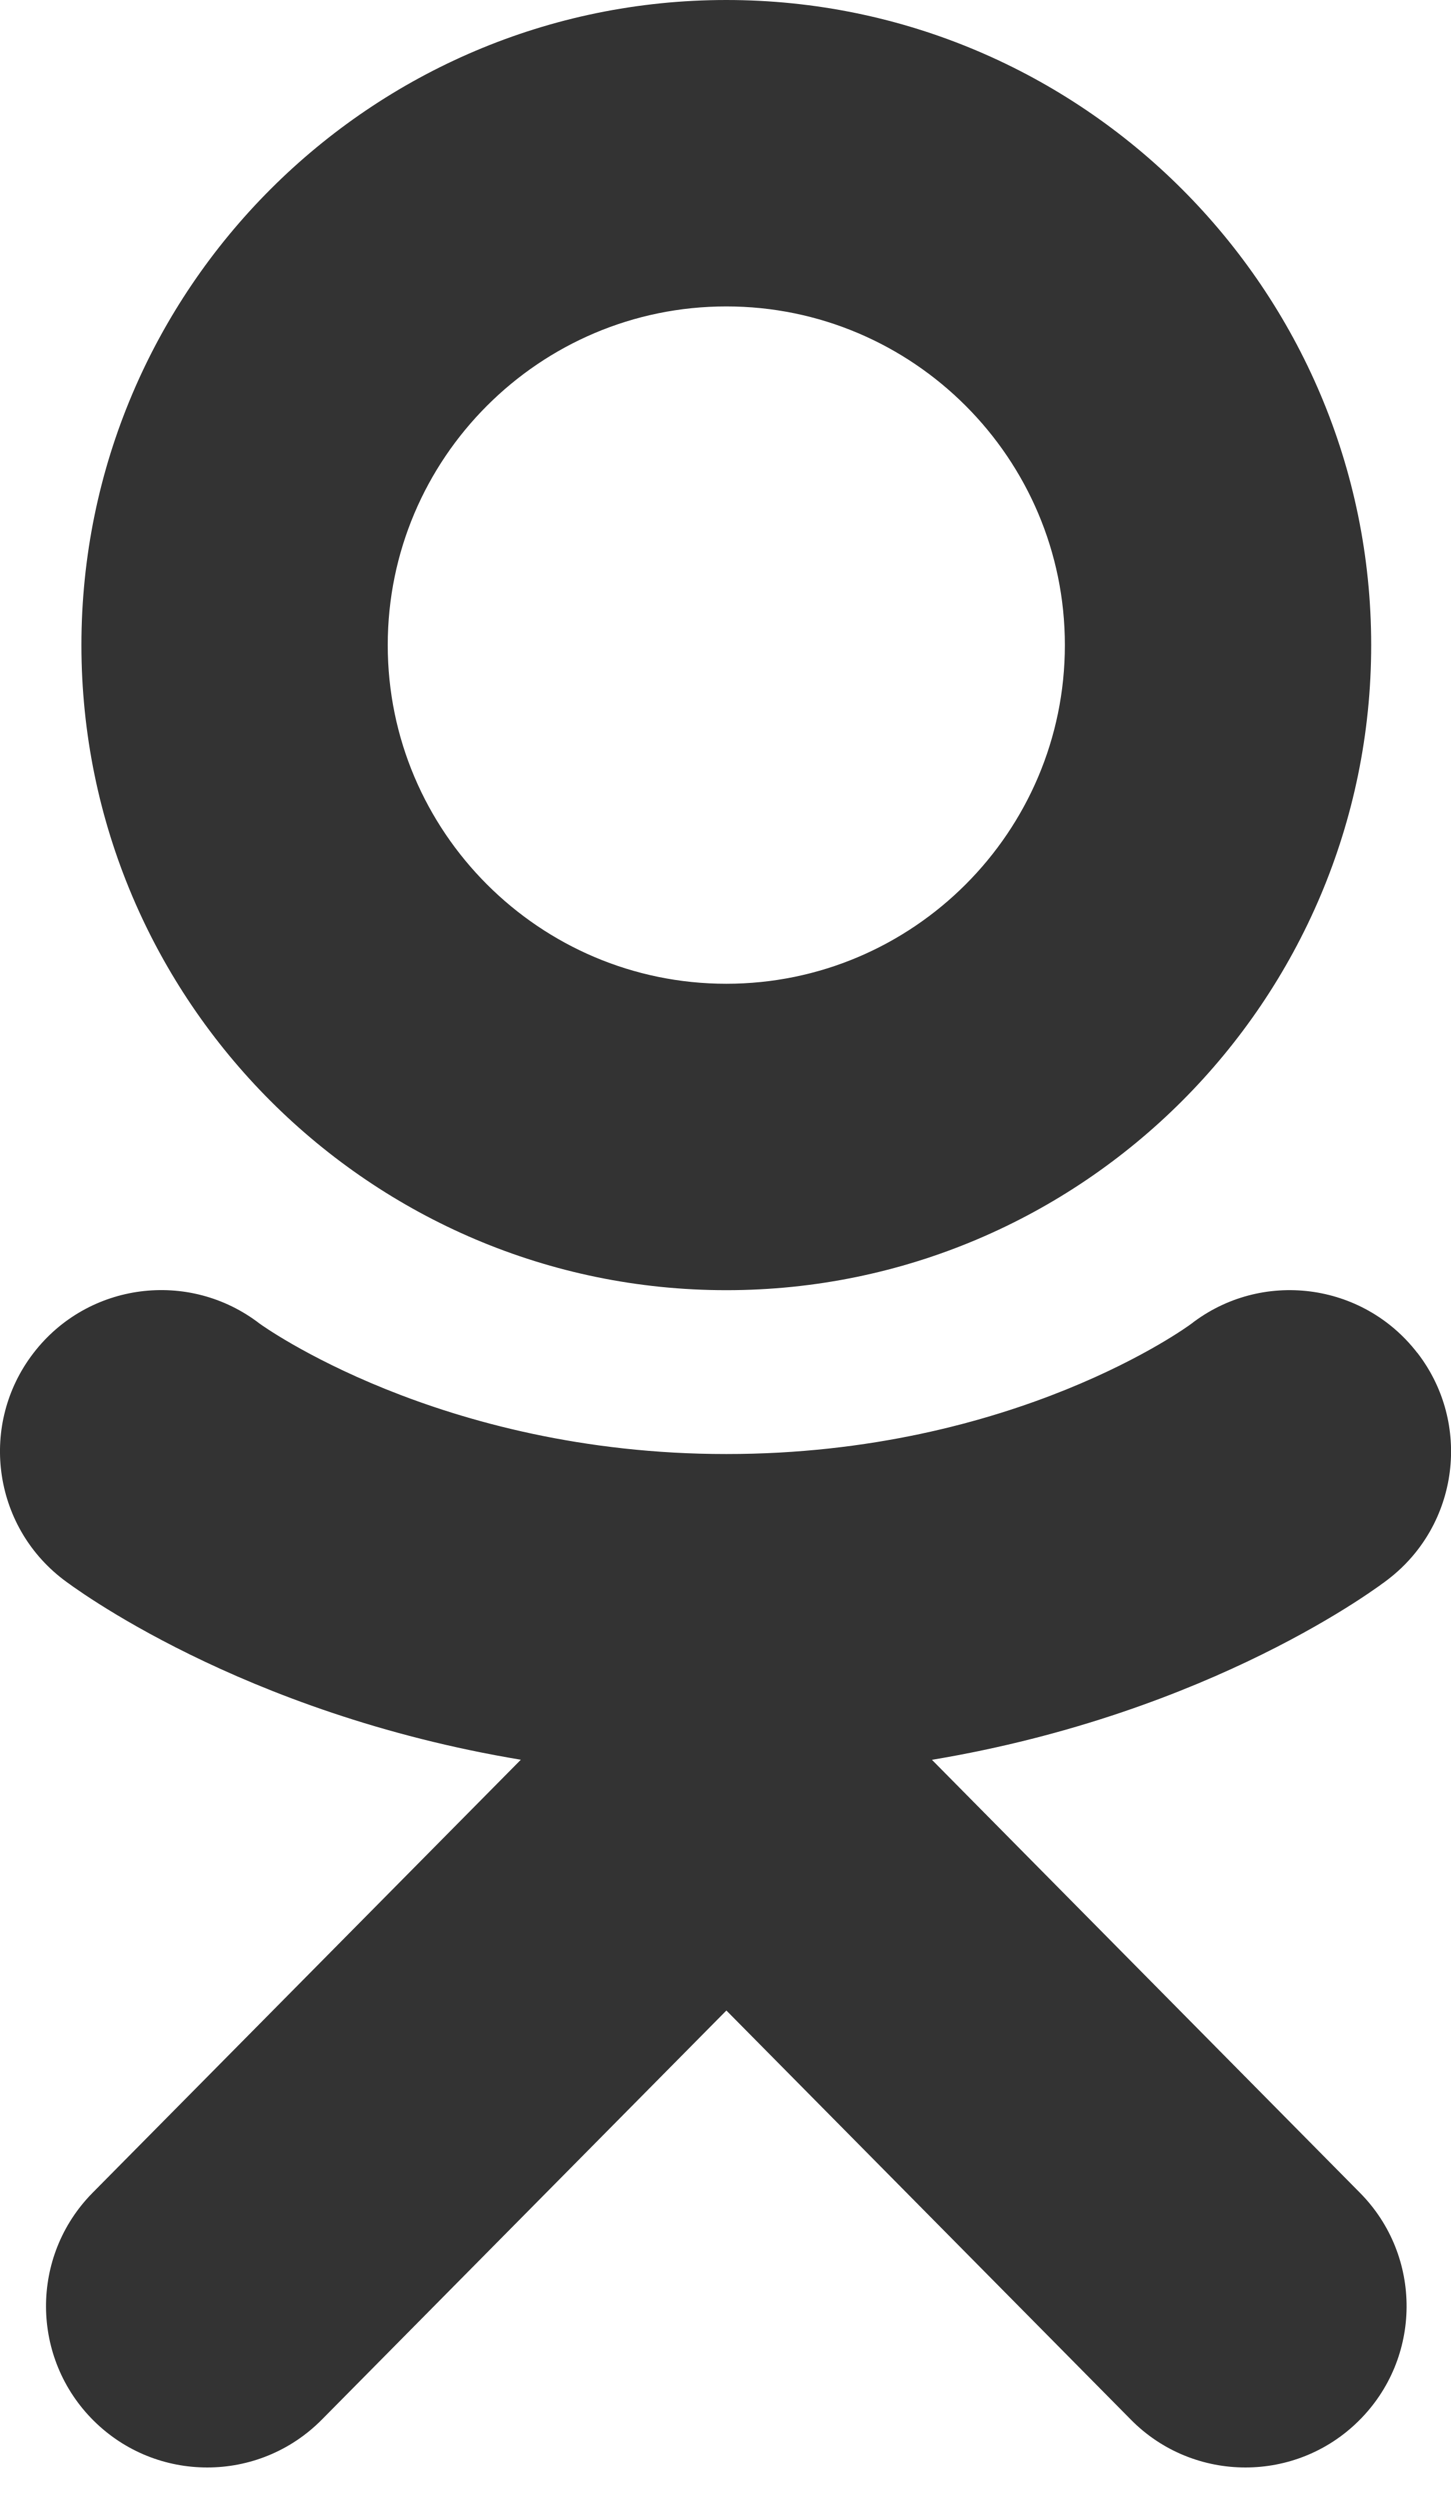<svg alt="Однокласники Студии Ремонтов" width="18" height="31" xmlns="http://www.w3.org/2000/svg"><g fill="#333333" fill-rule="evenodd"><path d="M9.01 16c-4.41 0-8-3.59-8-8s3.59-8 8-8 8 3.59 8 8-3.59 8-8 8zm0-12.2c-2.316 0-4.2 1.884-4.2 4.2 0 2.316 1.884 4.2 4.2 4.2 2.316 0 4.2-1.884 4.2-4.2 0-2.316-1.884-4.2-4.2-4.2z"></path><path d="M17.58 16.775c-.676-.874-1.933-1.033-2.805-.356-.02.015-2.183 1.613-5.765 1.613-3.568 0-5.782-1.612-5.79-1.618-.877-.674-2.132-.51-2.805.366-.674.876-.51 2.132.366 2.805.107.082 2.2 1.66 5.68 2.238l-5.312 5.37c-.777.786-.77 2.052.016 2.83.39.385.897.577 1.406.577.515 0 1.03-.198 1.422-.594l5.018-5.073 5.017 5.073c.39.396.907.594 1.422.594.507 0 1.016-.192 1.405-.578.786-.777.793-2.043.016-2.828l-5.31-5.37c3.477-.58 5.56-2.16 5.665-2.243.873-.676 1.032-1.932.356-2.805"></path></g></svg>